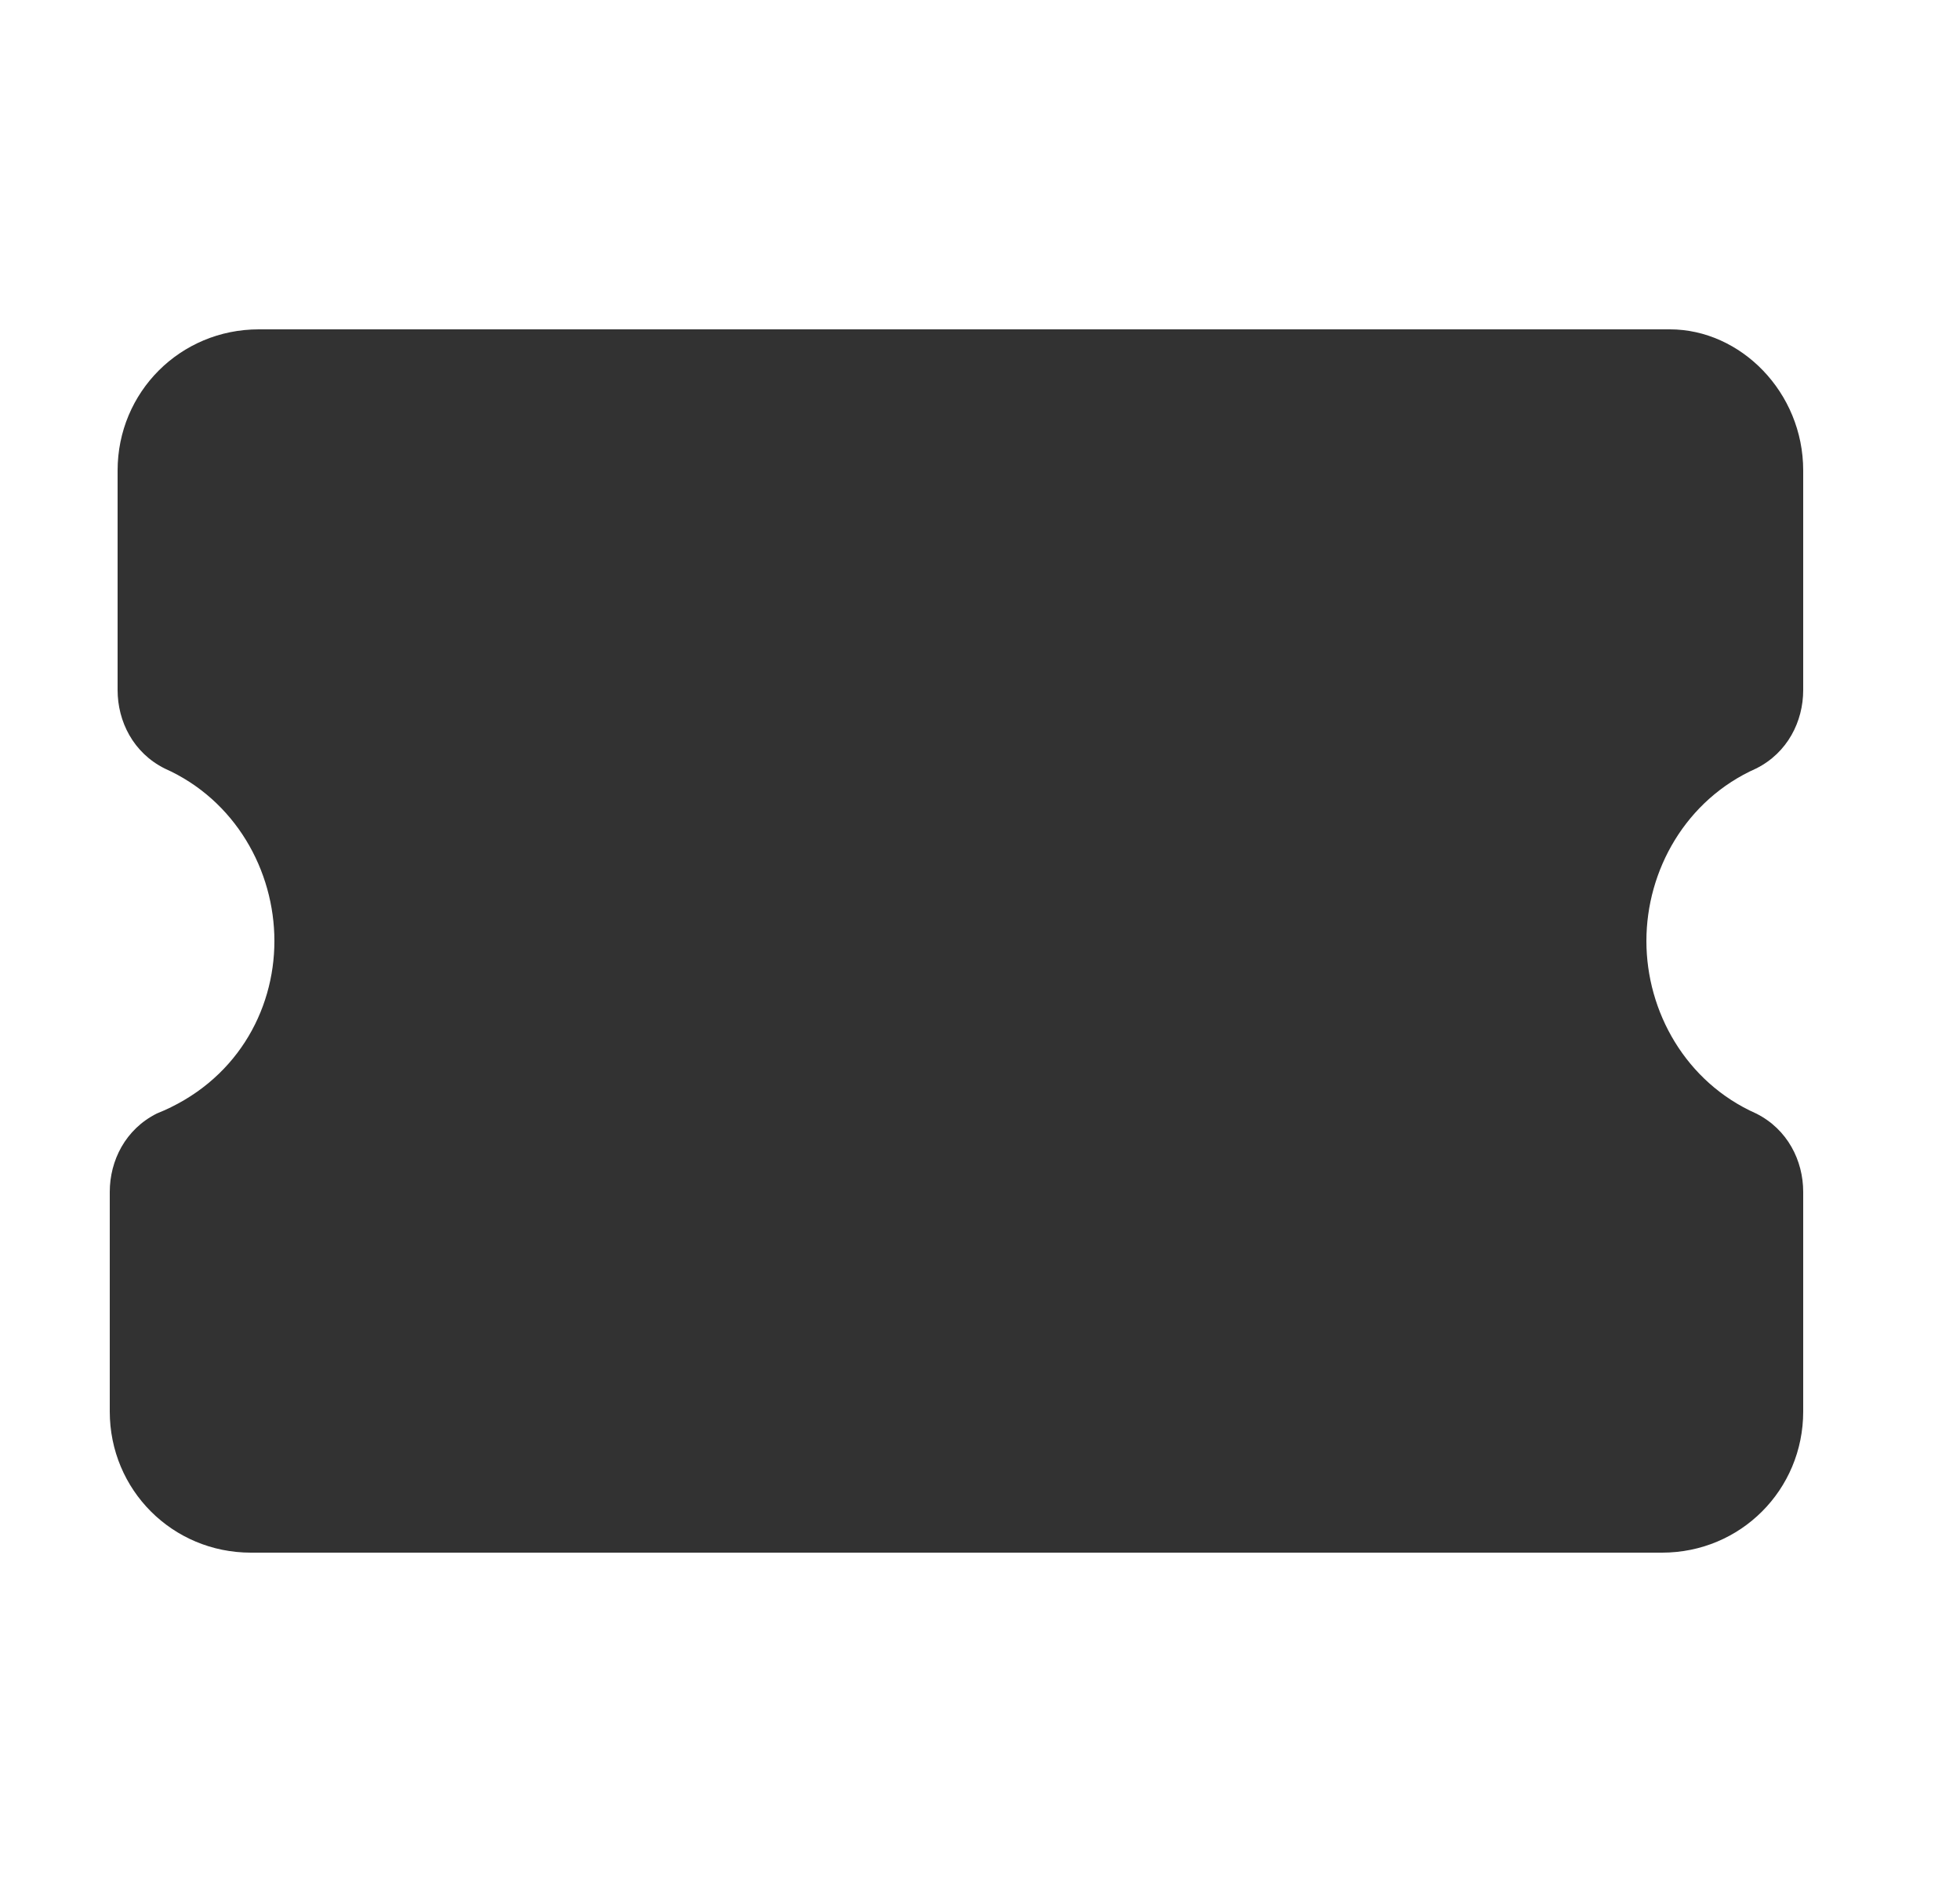 <?xml version="1.0" encoding="utf-8"?>
<!-- Generator: Adobe Illustrator 27.2.0, SVG Export Plug-In . SVG Version: 6.00 Build 0)  -->
<svg version="1.1" id="Layer_1" xmlns="http://www.w3.org/2000/svg" xmlns:xlink="http://www.w3.org/1999/xlink" x="0px" y="0px"
	 viewBox="0 0 25 24" style="enable-background:new 0 0 25 24;" xml:space="preserve">
<style type="text/css">
	.st0{fill:#323232;}
</style>
<g id="Group_16433">
	<g id="Group">
		<g id="Vector">
			<path class="st0" d="M22.2,15.2V18c0,0.6-0.4,1-1,1h-18c-0.6,0-1-0.4-1-1v-2.8c0-0.1,0.1-0.3,0.2-0.3c1.1-0.5,1.8-1.7,1.8-2.9
				S3.5,9.7,2.4,9.1C2.3,9,2.2,8.9,2.2,8.8V6c0-0.6,0.4-1,1-1h18c0.6,0,1,0.4,1,1v2.8c0,0.1-0.1,0.3-0.2,0.3l0,0
				c-1.1,0.6-1.7,1.7-1.7,2.9c0,1.2,0.7,2.3,1.8,2.9C22.2,15,22.2,15.1,22.2,15.2z"/>
			<path class="st0" d="M21.2,19.8h-18c-1,0-1.8-0.8-1.8-1.8v-2.8c0-0.4,0.2-0.8,0.6-1C3,13.8,3.5,12.9,3.5,12S3,10.2,2.1,9.8
				c-0.4-0.2-0.6-0.6-0.6-1V6c0-1,0.8-1.8,1.8-1.8h18C22.2,4.2,23,5,23,6v2.8c0,0.4-0.2,0.8-0.6,1C21.5,10.2,21,11.1,21,12
				c0,0.9,0.5,1.8,1.4,2.2c0.4,0.2,0.6,0.6,0.6,1V18C23,19,22.2,19.8,21.2,19.8z M3,15.5V18c0,0.1,0.1,0.2,0.2,0.2h18
				c0.1,0,0.2-0.1,0.2-0.2v-2.5c-1.2-0.7-2-2-2-3.5c0-1.4,0.8-2.7,2-3.5V6c0-0.1-0.1-0.2-0.2-0.2h-18C3.1,5.8,3,5.9,3,6v2.5
				c1.2,0.7,2,2,2,3.5C5,13.4,4.2,14.7,3,15.5z M21.6,8.5C21.6,8.5,21.6,8.5,21.6,8.5C21.6,8.5,21.6,8.5,21.6,8.5z"/>
		</g>
	</g>
</g>
</svg>
